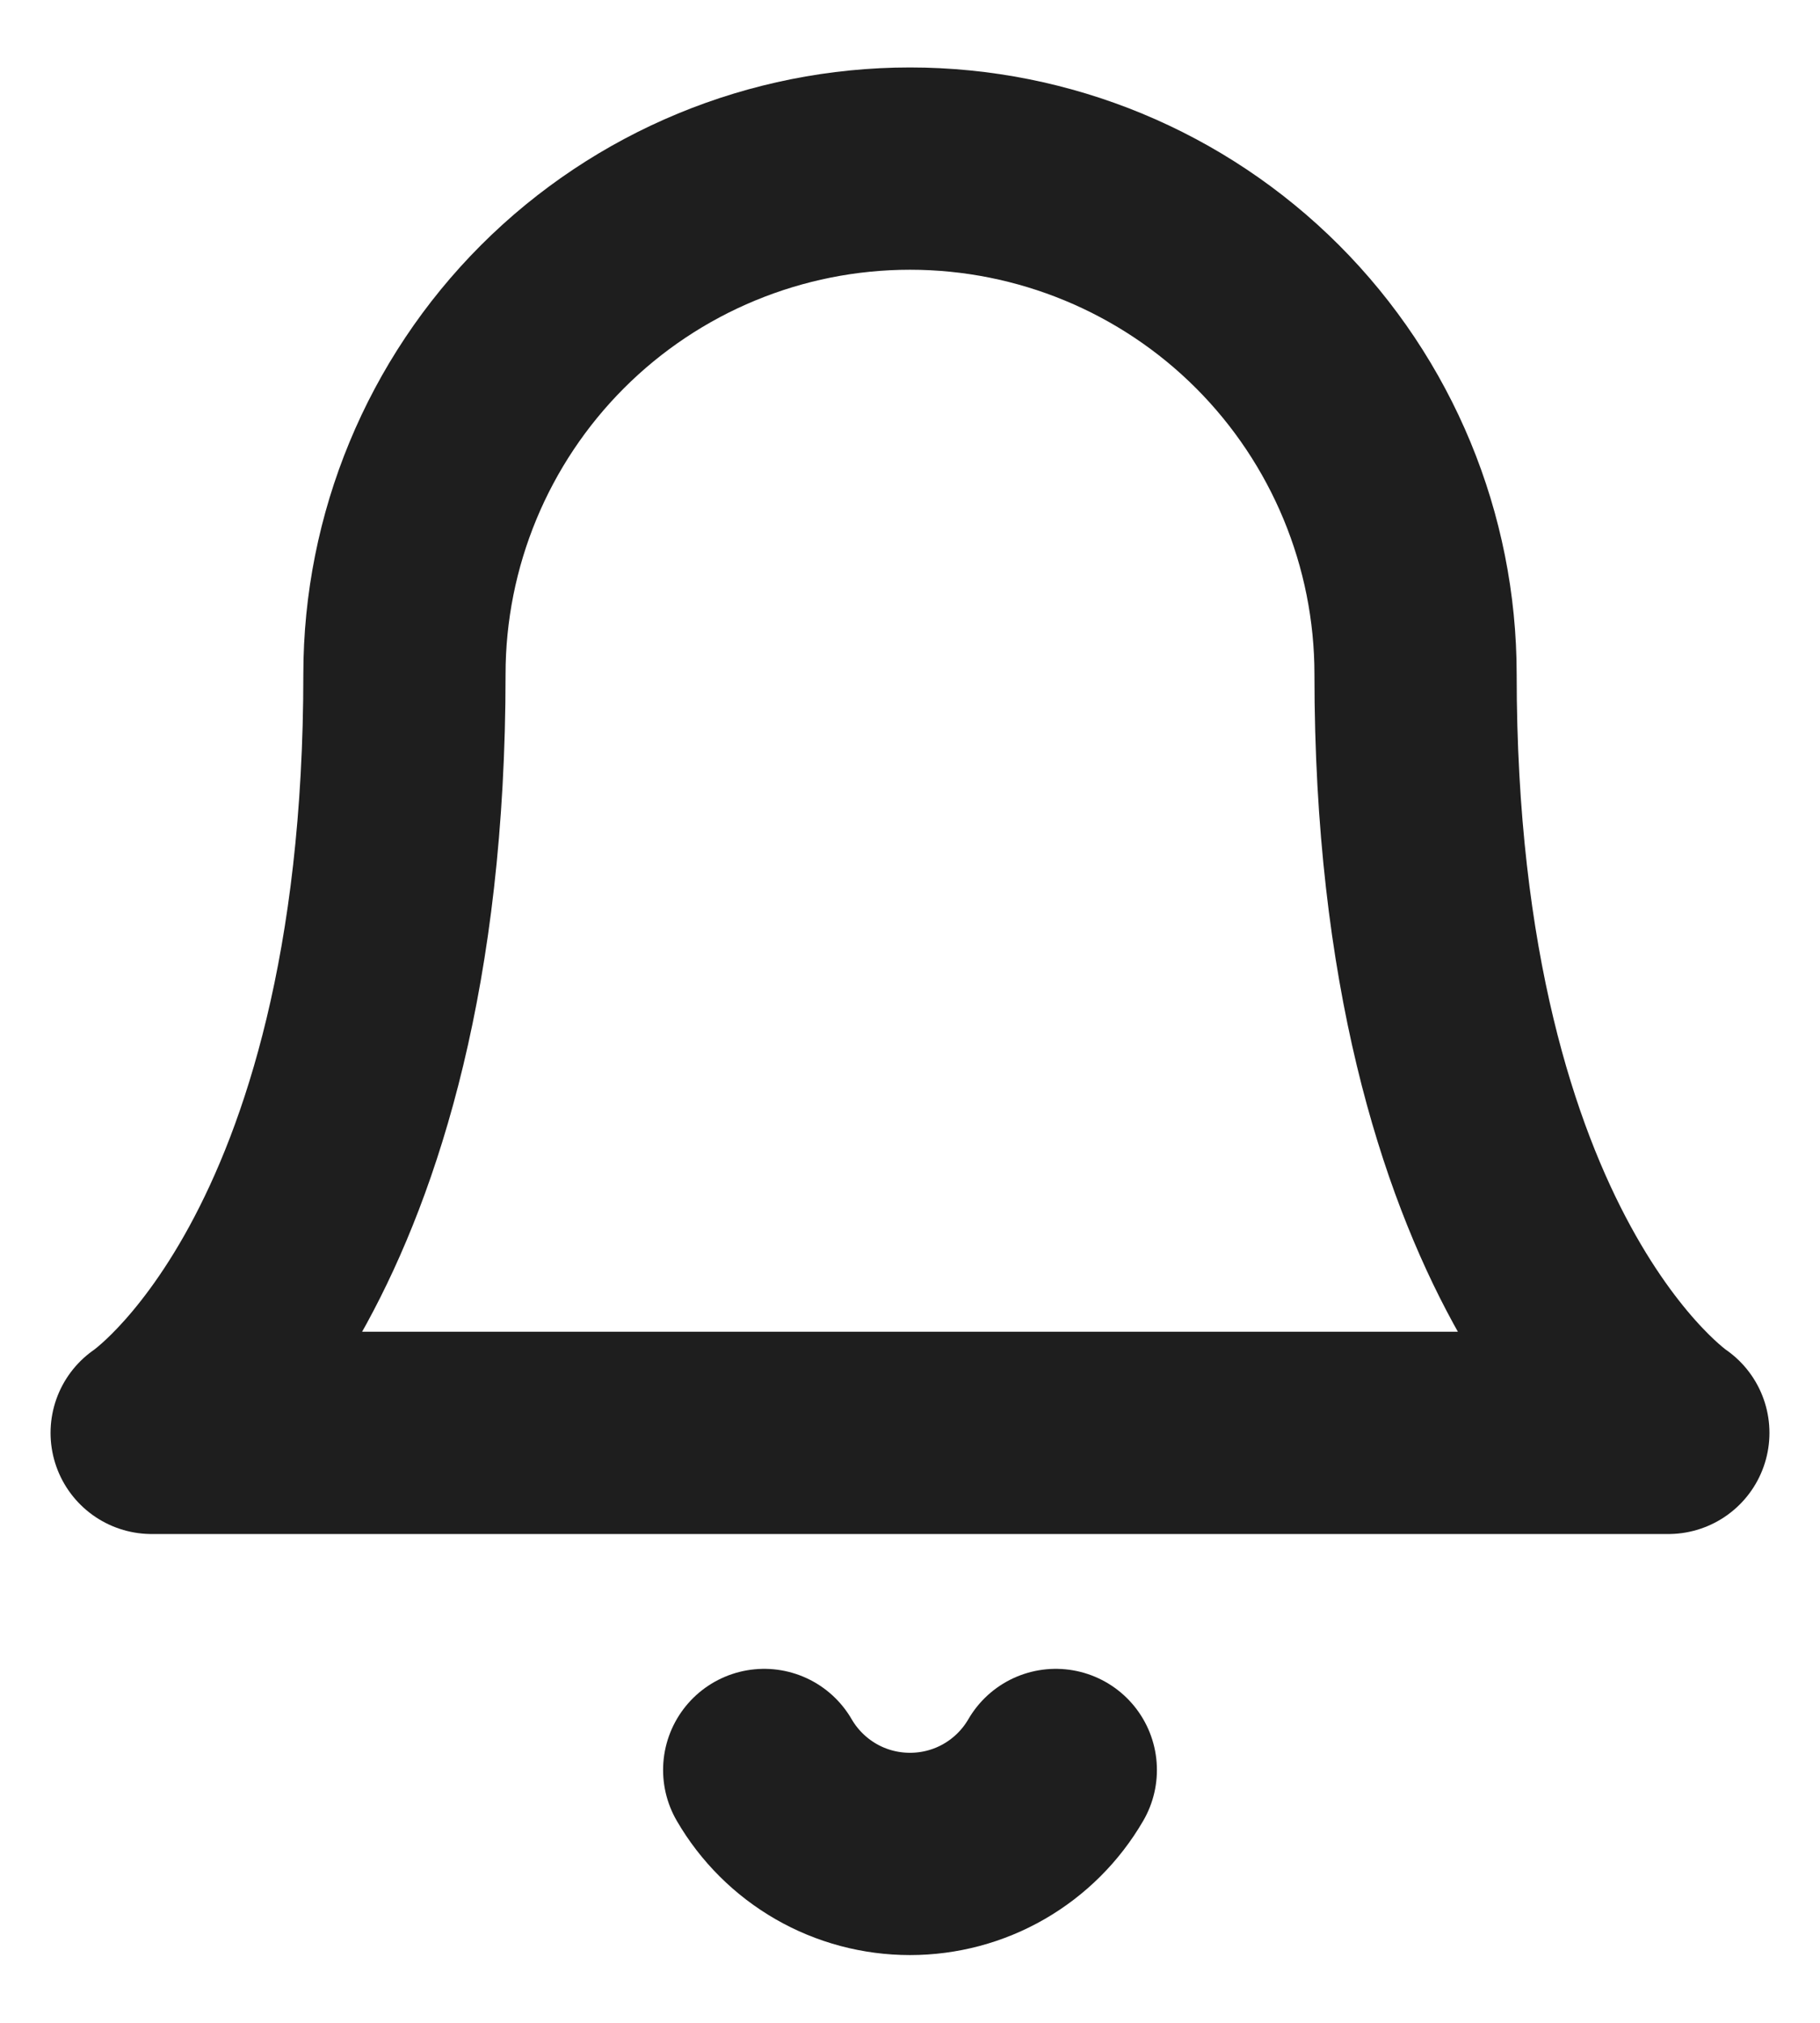 <svg width="18" height="20" viewBox="0 0 18 20" fill="none" xmlns="http://www.w3.org/2000/svg">
<path d="M10.442 17.5C10.295 17.753 10.085 17.962 9.832 18.108C9.579 18.254 9.292 18.33 9 18.33C8.708 18.33 8.421 18.254 8.168 18.108C7.915 17.962 7.705 17.753 7.558 17.5M14 6.667C14 5.341 13.473 4.069 12.536 3.131C11.598 2.193 10.326 1.667 9 1.667C7.674 1.667 6.402 2.193 5.464 3.131C4.527 4.069 4 5.341 4 6.667C4 12.5 1.5 14.167 1.5 14.167H16.5C16.5 14.167 14 12.5 14 6.667Z" stroke="#1E1E1E" stroke-width="2" stroke-linecap="round" stroke-linejoin="round"/>
</svg>
